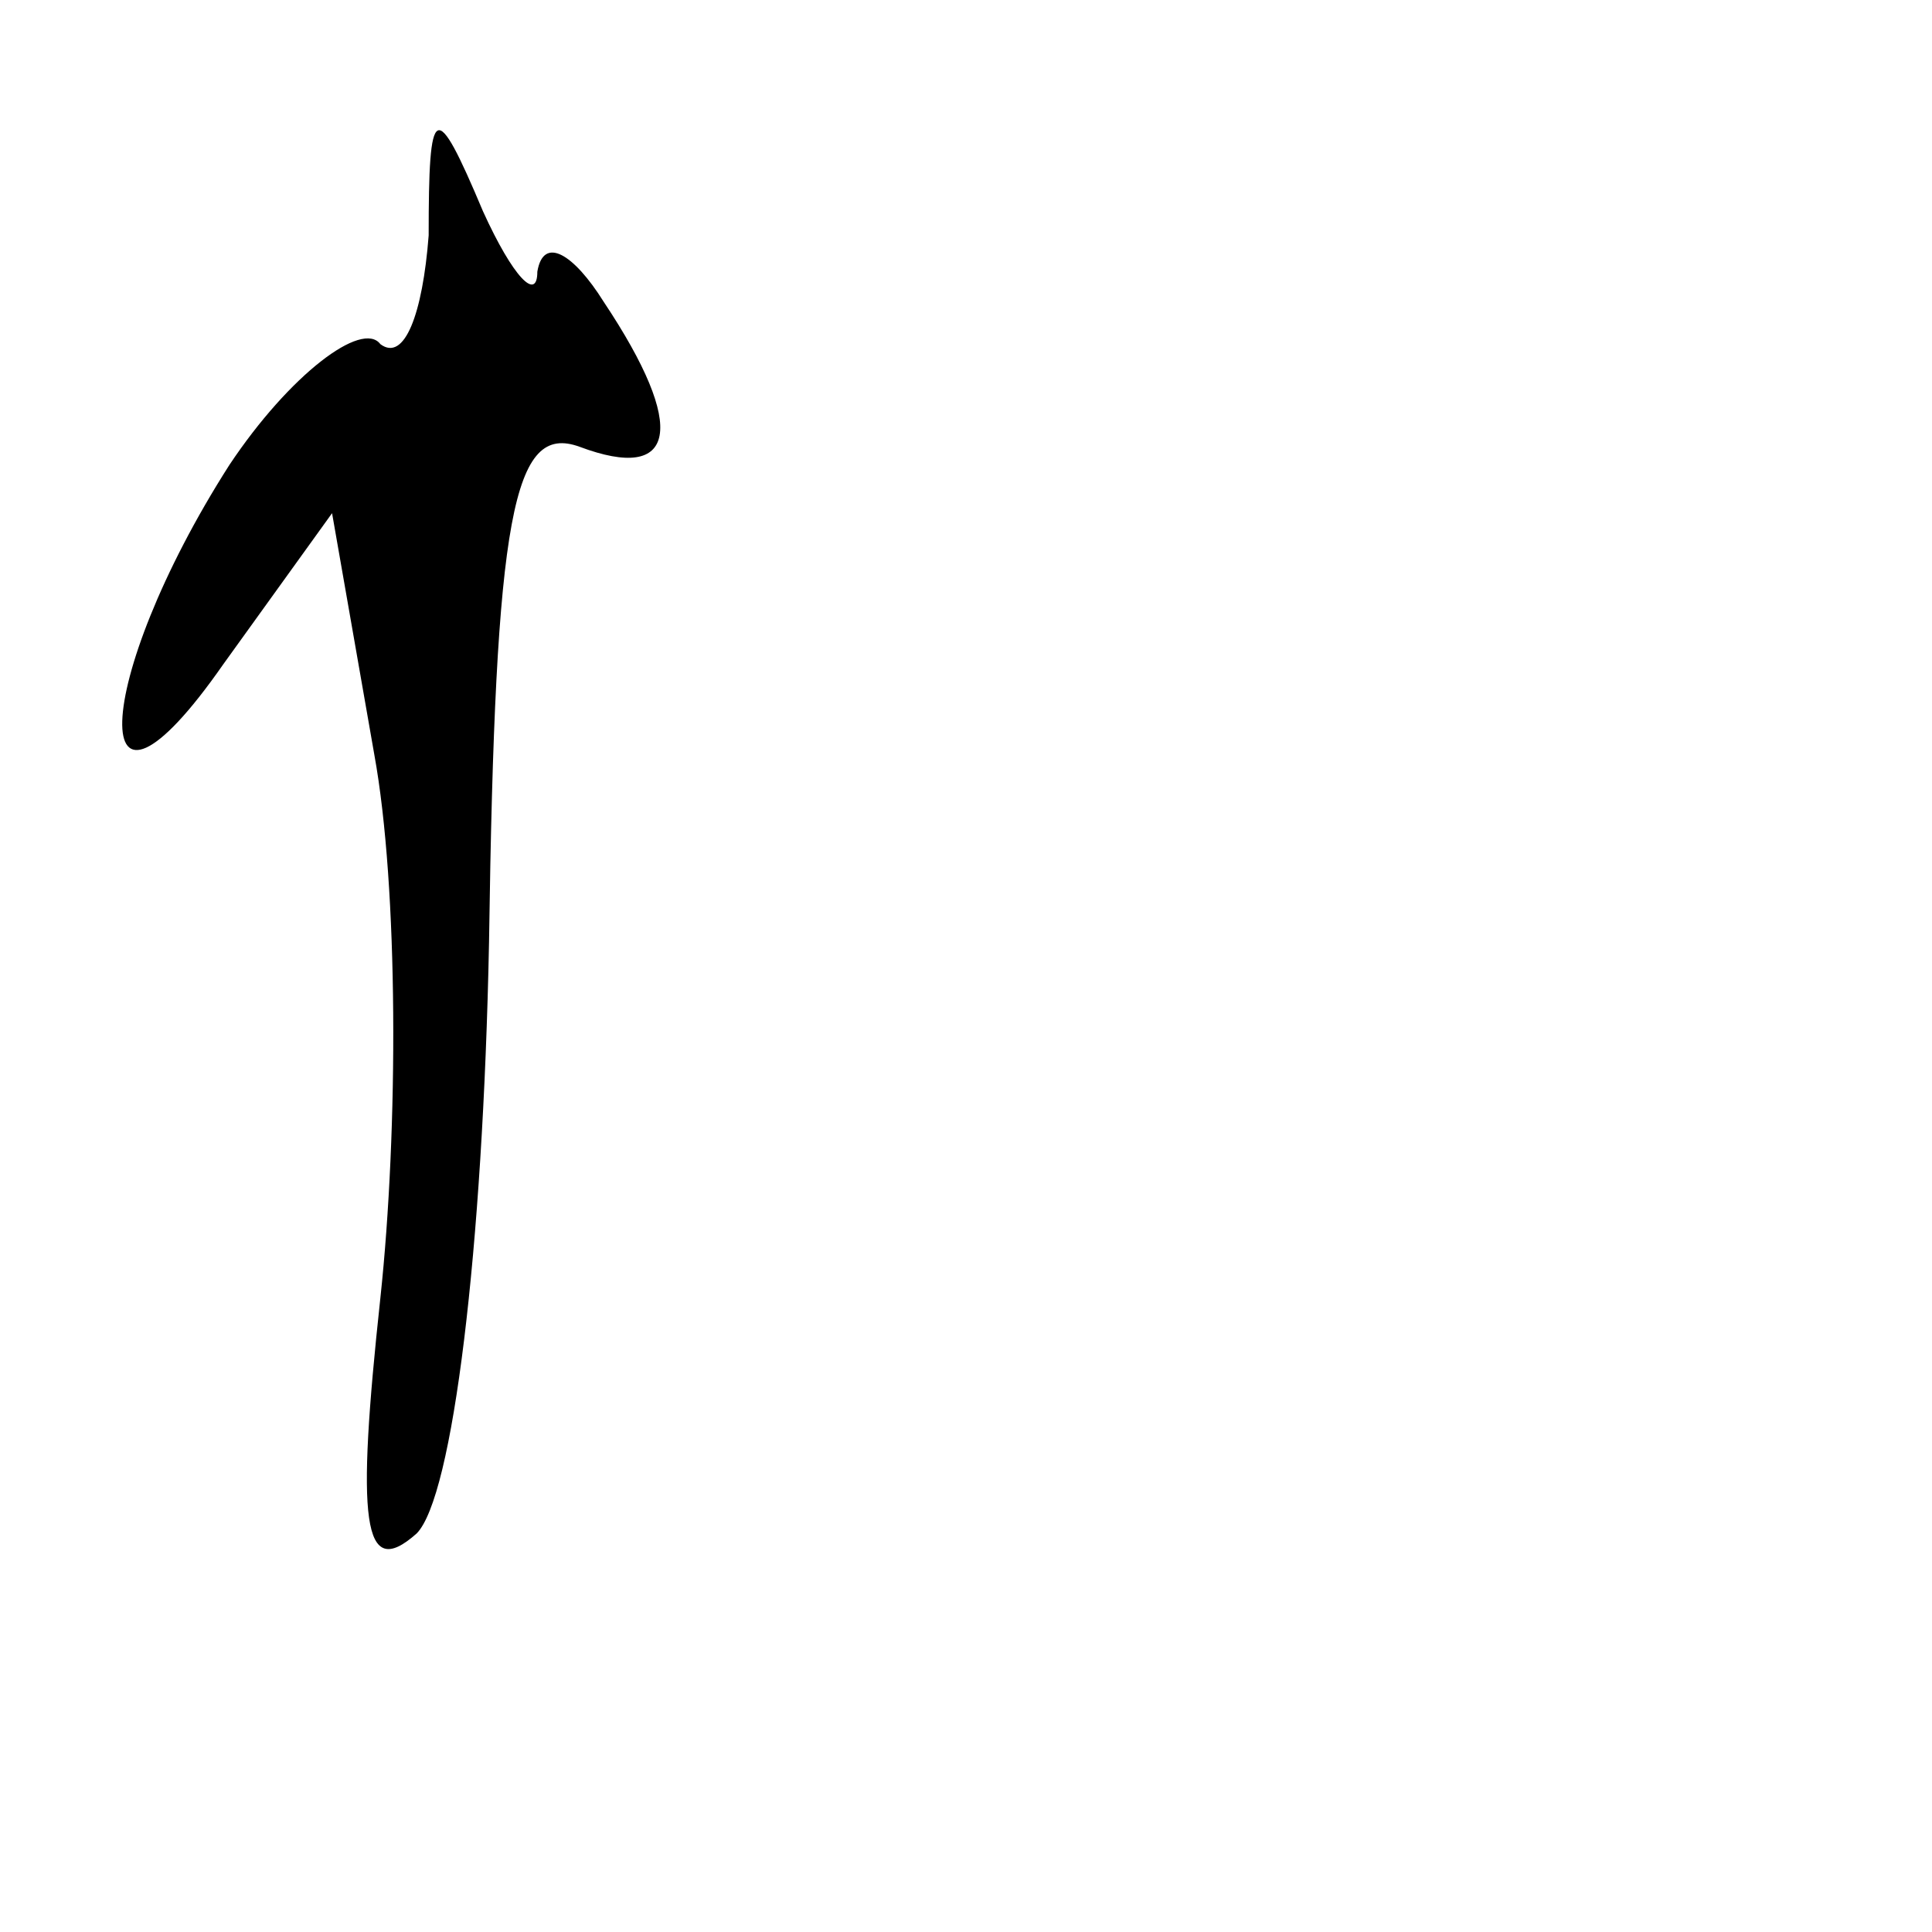<?xml version="1.0" standalone="no"?>
<!DOCTYPE svg PUBLIC "-//W3C//DTD SVG 20010904//EN"
 "http://www.w3.org/TR/2001/REC-SVG-20010904/DTD/svg10.dtd">
<svg version="1.0" xmlns="http://www.w3.org/2000/svg"
 width="32pt" height="32pt" viewBox="0 0 32 32"
 preserveAspectRatio="xMidYMid meet">
<g transform="translate(0,32) scale(0.1,-0.1)"
fill="#000000" stroke="none">
<path fill="#000000" stroke="none" d="M71 281 c-1 -13 -4 -21 -8 -18 -3 4
-15 -5 -25 -20 -23 -36 -24 -66 -1 -33 l18 25 7 -40 c4 -22 4 -62 1 -90 -4
-37 -3 -47 6 -39 6 6 11 47 12 98 1 71 4 86 15 82 16 -6 18 3 4 24 -5 8 -10
11 -11 5 0 -5 -4 -1 -9 10 -8 19 -9 18 -9 -4z"/>
</g>
</svg>
